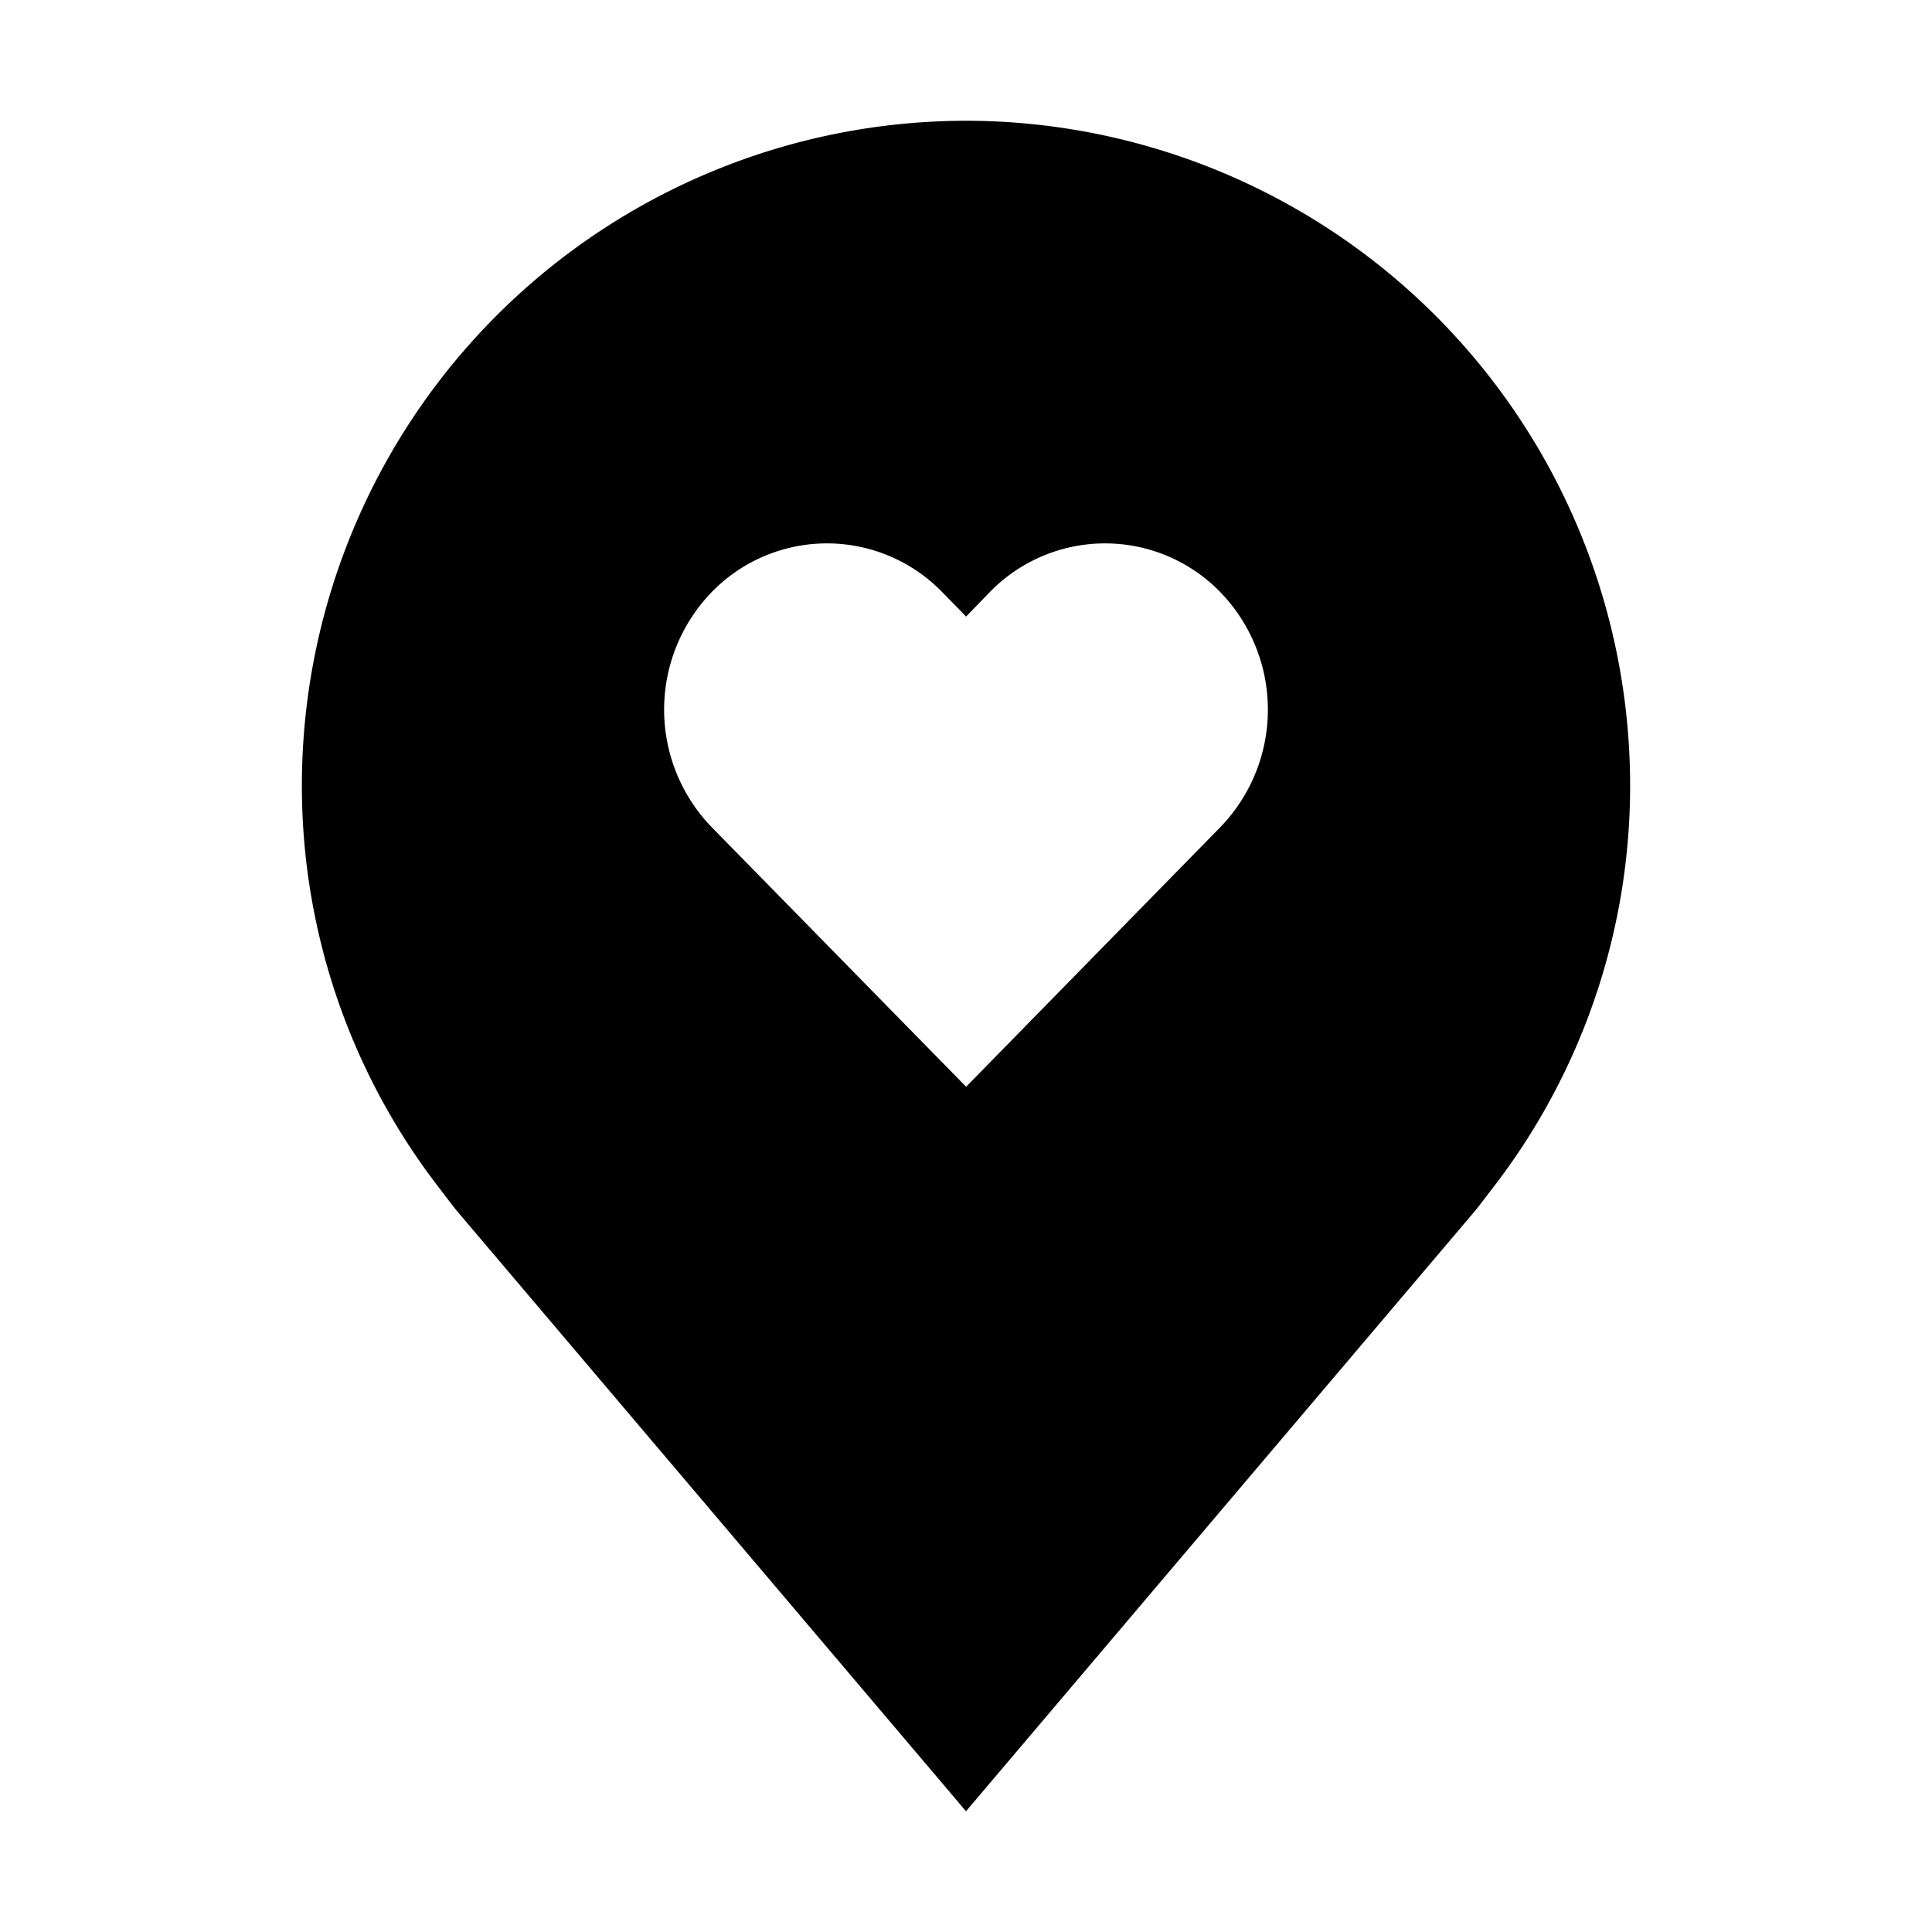 <svg id="Layer_1" data-name="Layer 1" xmlns="http://www.w3.org/2000/svg" width="32" height="32" viewBox="0 0 32 32">
  <defs>
    <style>
      .cls-1 {
        fill: none;
      }
    </style>
  </defs>
  <path id="_inner-path_" data-name="&lt;inner-path&gt;" class="cls-1" d="M18.303,9a2.662,2.662,0,0,0-1.908.806l-.393.405-.397-.405a2.662,2.662,0,0,0-3.816,0,2.799,2.799,0,0,0,0,3.896L16.002,18l4.209-4.298a2.799,2.799,0,0,0,0-3.896A2.662,2.662,0,0,0,18.303,9Z" transform="translate(0 0)"/>
  <path d="M16,2A11.013,11.013,0,0,0,5,13a10.889,10.889,0,0,0,2.216,6.6s.3.395.348.452L16,30l8.439-9.953c.044-.053.345-.448.345-.448l.002-.002A10.885,10.885,0,0,0,27,13,11.013,11.013,0,0,0,16,2Zm4.211,11.702L16.002,18l-4.213-4.298a2.799,2.799,0,0,1,0-3.896,2.662,2.662,0,0,1,3.816,0l.397.406.393-.406a2.662,2.662,0,0,1,3.816,0A2.799,2.799,0,0,1,20.211,13.702Z" transform="translate(0 0)"/>
  <rect id="_Transparent_Rectangle_" data-name="&lt;Transparent Rectangle&gt;" class="cls-1" width="32" height="32"/>
</svg>
